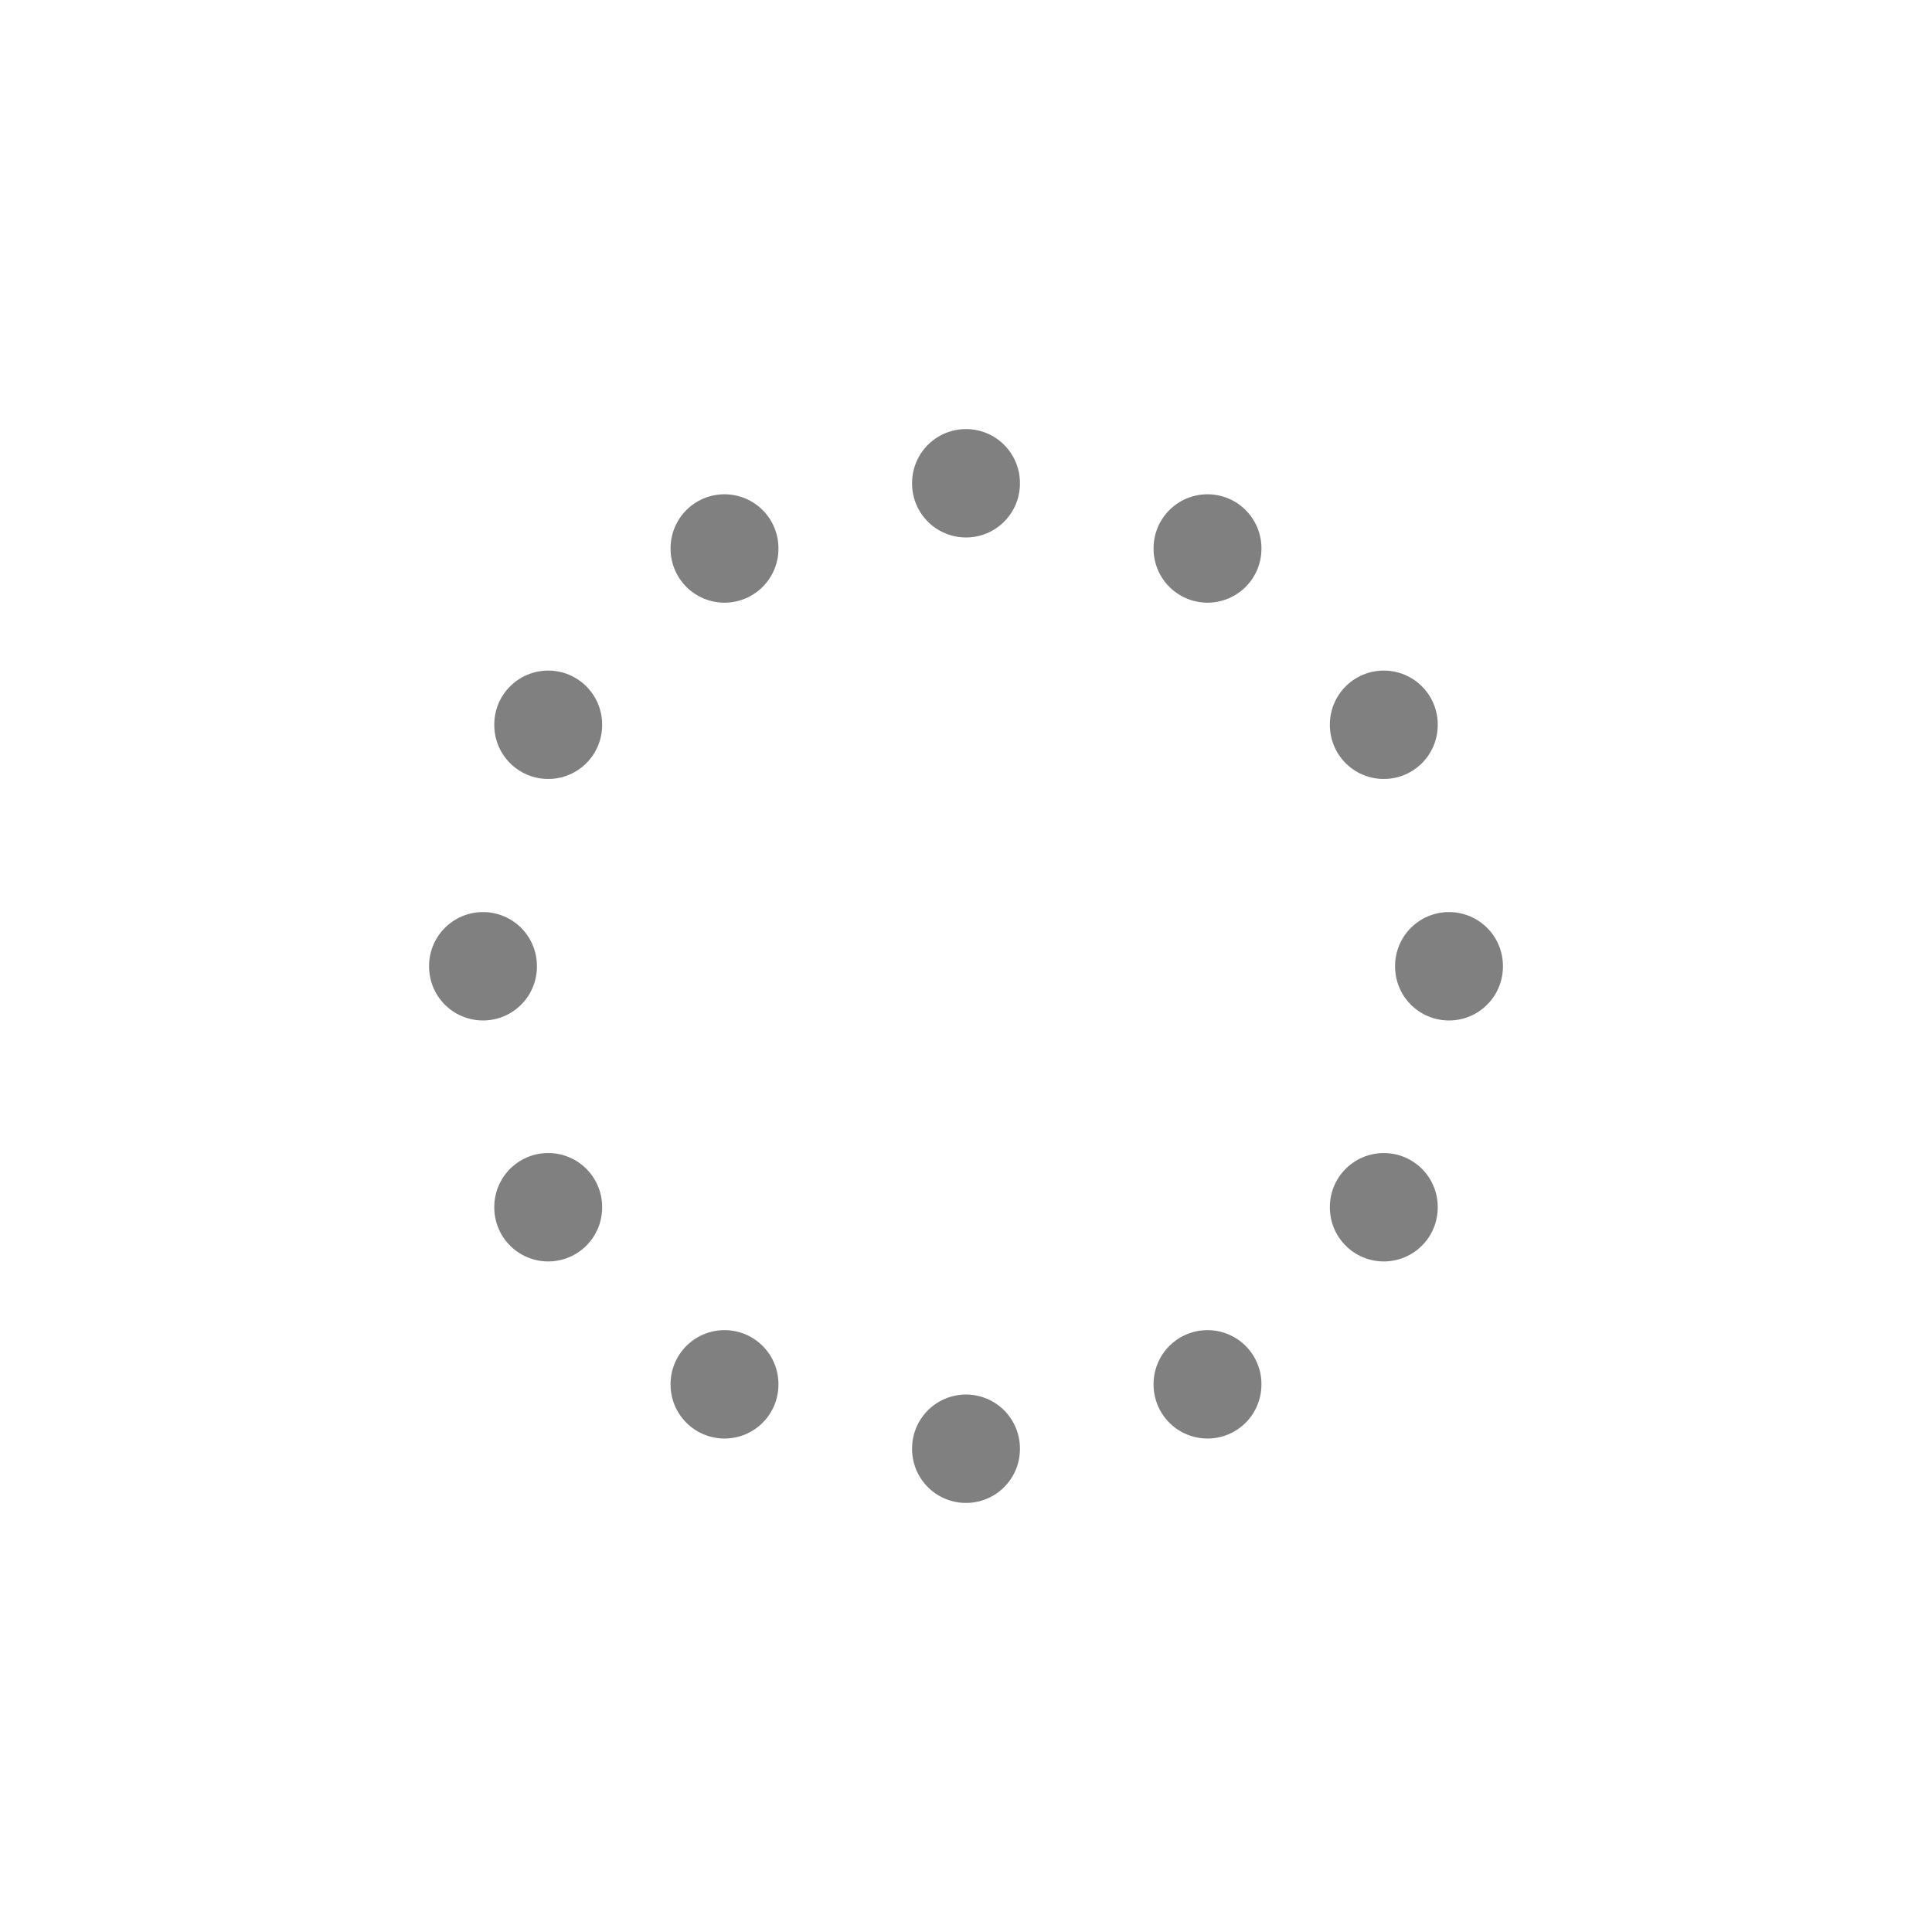 <svg width="1080" height="1080" viewBox="0 0 1080 1080" fill="none" xmlns="http://www.w3.org/2000/svg">
<path d="M405 306.45V306.752" stroke="#808080" stroke-width="60.3" stroke-linecap="round" stroke-linejoin="round"/>
<path d="M306.45 405V405.302" stroke="#808080" stroke-width="60.3" stroke-linecap="round" stroke-linejoin="round"/>
<path d="M270 540V540.302" stroke="#808080" stroke-width="60.3" stroke-linecap="round" stroke-linejoin="round"/>
<path d="M306.45 674.699V675" stroke="#808080" stroke-width="60.3" stroke-linecap="round" stroke-linejoin="round"/>
<path d="M405 773.699V774" stroke="#808080" stroke-width="60.3" stroke-linecap="round" stroke-linejoin="round"/>
<path d="M540 809.699V810" stroke="#808080" stroke-width="60.3" stroke-linecap="round" stroke-linejoin="round"/>
<path d="M675 773.699V774" stroke="#808080" stroke-width="60.3" stroke-linecap="round" stroke-linejoin="round"/>
<path d="M773.55 674.699V675" stroke="#808080" stroke-width="60.3" stroke-linecap="round" stroke-linejoin="round"/>
<path d="M810 540V540.302" stroke="#808080" stroke-width="60.3" stroke-linecap="round" stroke-linejoin="round"/>
<path d="M773.55 405V405.302" stroke="#808080" stroke-width="60.3" stroke-linecap="round" stroke-linejoin="round"/>
<path d="M675 306.45V306.752" stroke="#808080" stroke-width="60.3" stroke-linecap="round" stroke-linejoin="round"/>
<path d="M540 270V270.301" stroke="#808080" stroke-width="60.3" stroke-linecap="round" stroke-linejoin="round"/>
</svg>
